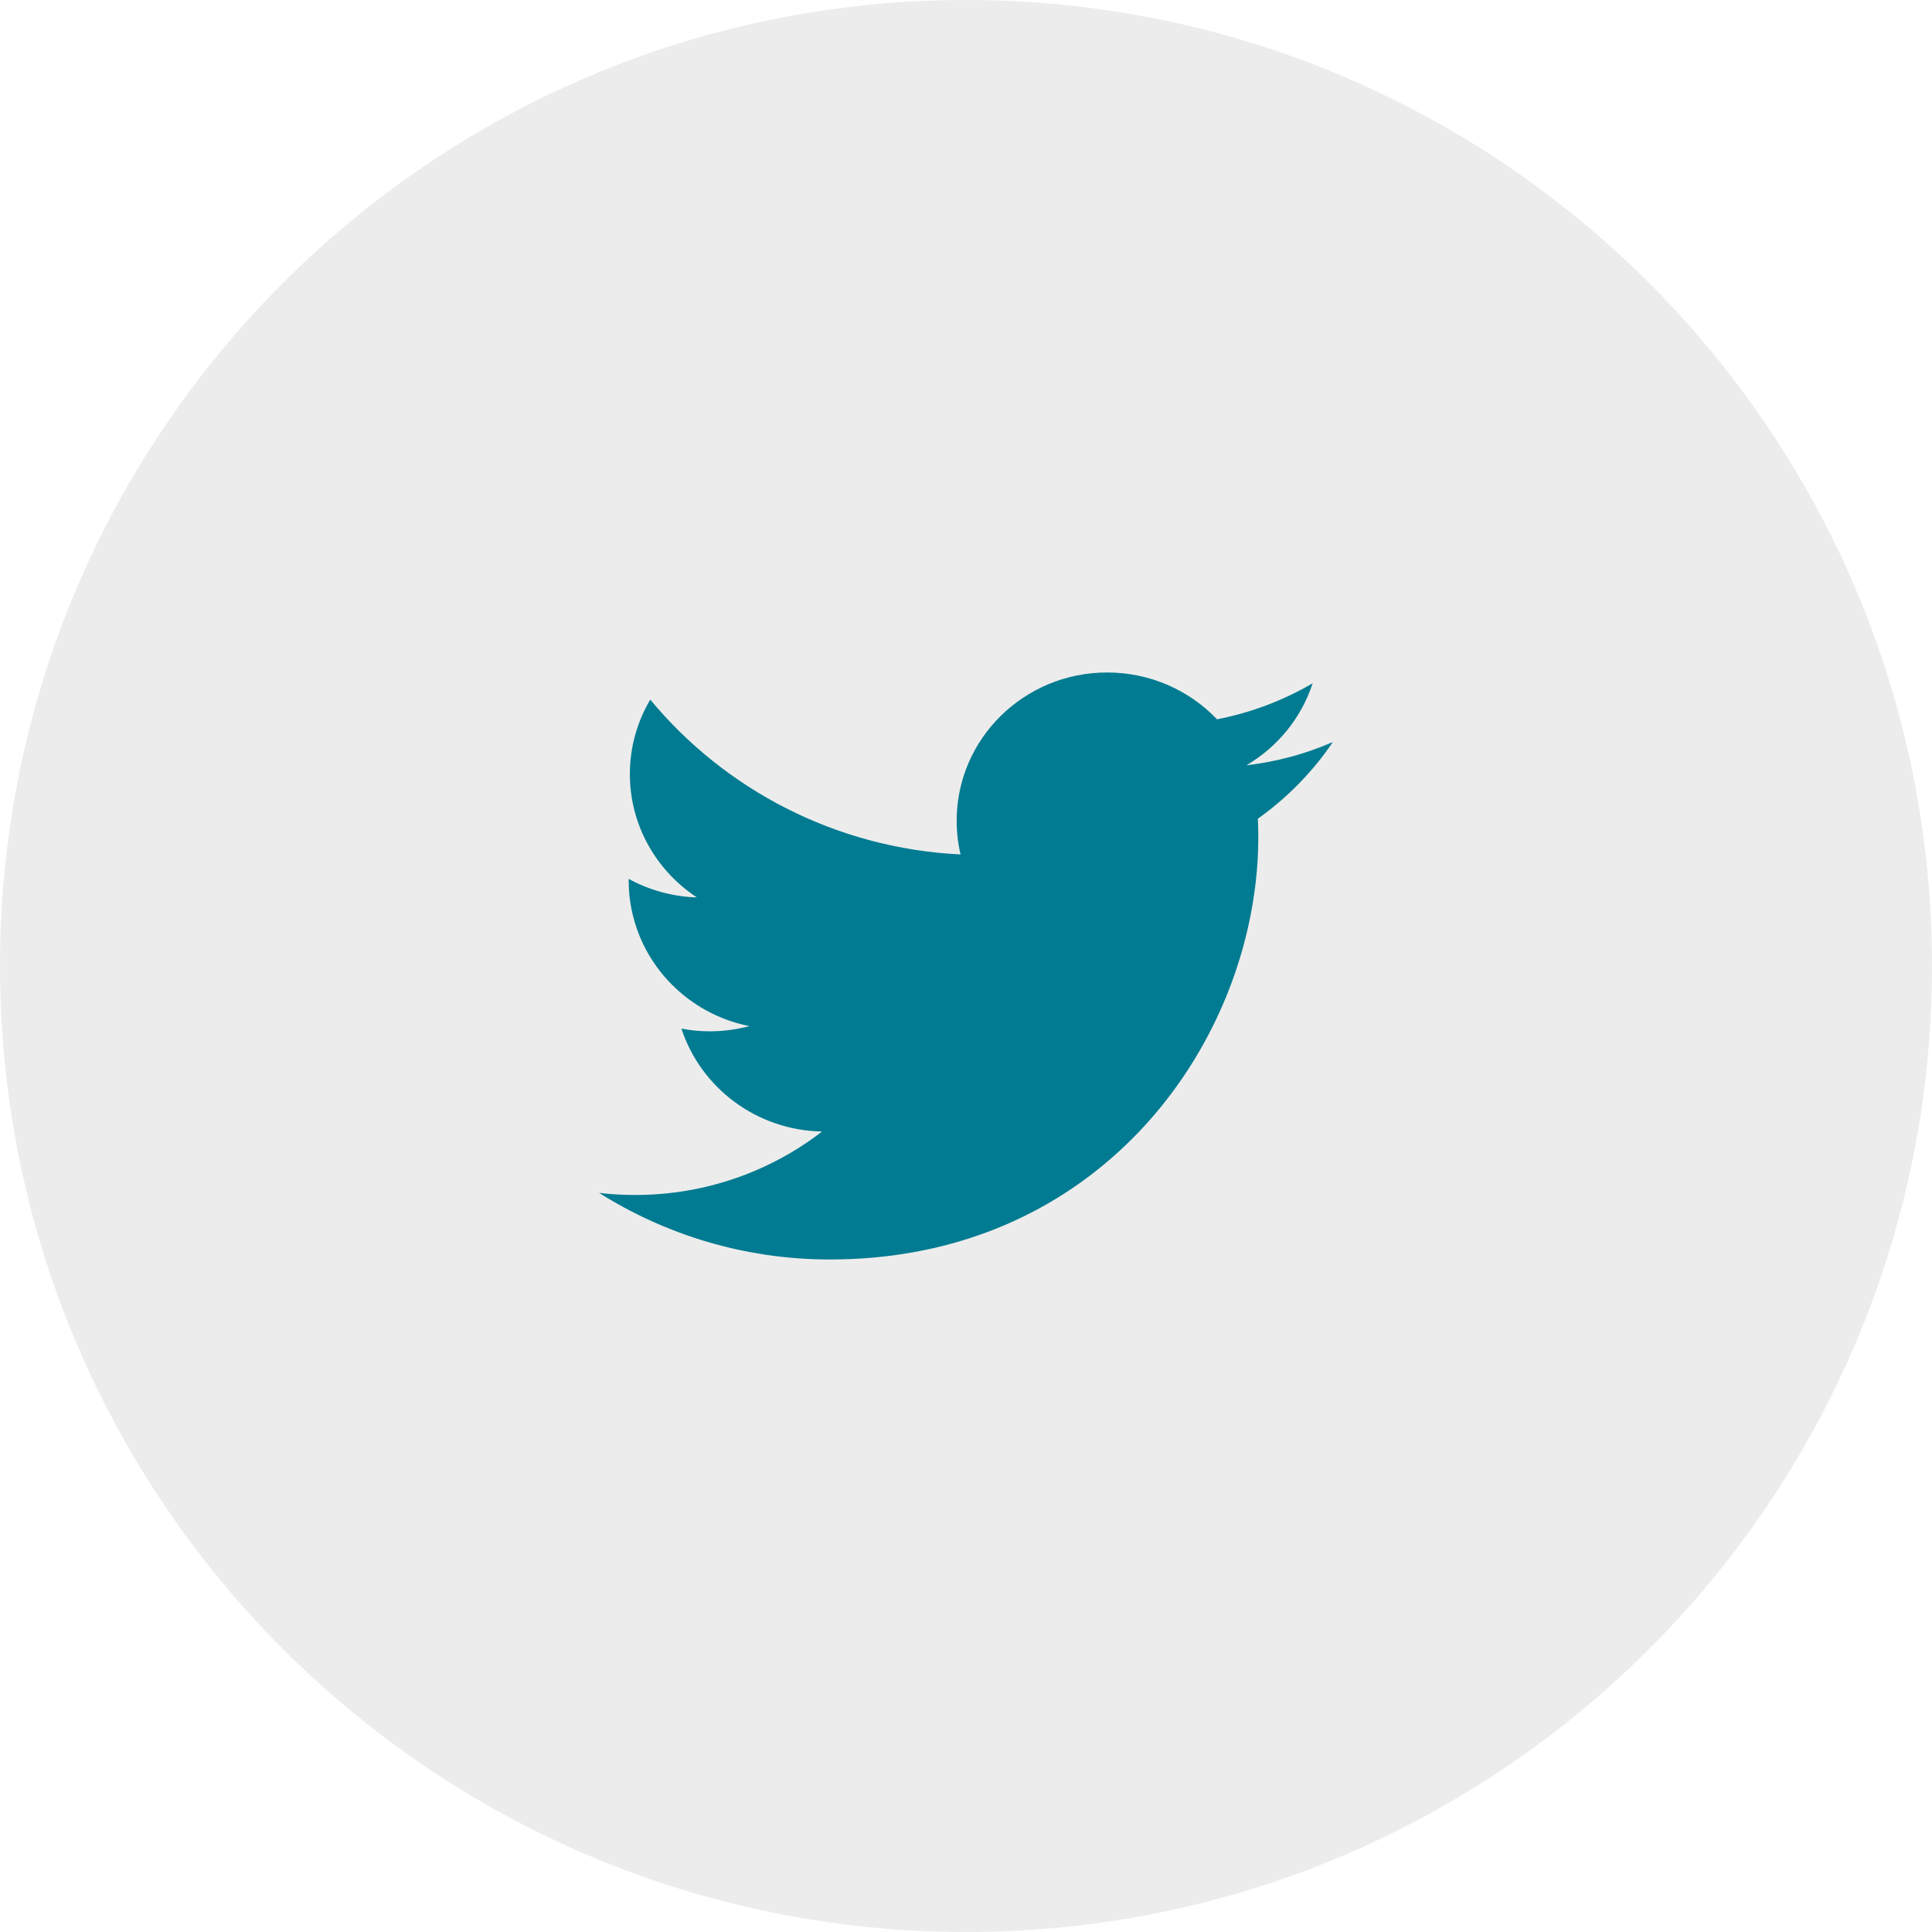 <?xml version="1.0" encoding="utf-8"?>
<!-- Generator: Adobe Illustrator 22.0.0, SVG Export Plug-In . SVG Version: 6.00 Build 0)  -->
<svg version="1.1" id="Capa_1" xmlns="http://www.w3.org/2000/svg" xmlns:xlink="http://www.w3.org/1999/xlink" x="0px" y="0px"
	 viewBox="0 0 52 52" style="enable-background:new 0 0 52 52;" xml:space="preserve">
<style type="text/css">
	.st0{opacity:0.65;fill:#E2E2E2;}
	.st1{fill:#007B91;}
</style>
<g>
	<path id="XMLID_68_" class="st0" d="M52,26c0,14.359-11.64,26-25.999,26S0,40.359,0,26C0,11.641,11.642,0,26.001,0S52,11.641,52,26
		z"/>
	<path id="XMLID_67_" class="st1" d="M35.875,19.971c-0.726,0.318-1.506,0.531-2.327,0.627c0.837-0.493,1.479-1.275,1.782-2.207
		c-0.783,0.458-1.651,0.79-2.574,0.969c-0.738-0.775-1.791-1.26-2.956-1.26c-2.237,0-4.051,1.786-4.051,3.989
		c0,0.313,0.036,0.616,0.104,0.909c-3.367-0.166-6.353-1.755-8.351-4.168c-0.348,0.589-0.549,1.274-0.549,2.005
		c0,1.383,0.717,2.604,1.803,3.319c-0.663-0.021-1.289-0.2-1.835-0.499c0,0.017,0,0.034,0,0.05c0,0.511,0.1,0.997,0.277,1.446
		c0.495,1.251,1.609,2.196,2.974,2.467c-0.341,0.09-0.698,0.14-1.069,0.14c-0.26,0-0.514-0.025-0.762-0.073
		c0.517,1.584,2.013,2.738,3.785,2.77c-1.387,1.071-3.133,1.708-5.032,1.708c-0.328,0-0.649-0.019-0.968-0.056
		c1.795,1.131,3.925,1.792,6.212,1.792c6.334,0,10.227-4.388,11.253-8.94c0.182-0.804,0.276-1.615,0.276-2.408
		c0-0.172-0.003-0.345-0.011-0.516C34.646,21.473,35.333,20.771,35.875,19.971z"/>
</g>
<g>
</g>
<g>
</g>
<g>
</g>
<g>
</g>
<g>
</g>
<g>
</g>
<g>
</g>
<g>
</g>
<g>
</g>
<g>
</g>
<g>
</g>
<g>
</g>
<g>
</g>
<g>
</g>
<g>
</g>
</svg>
